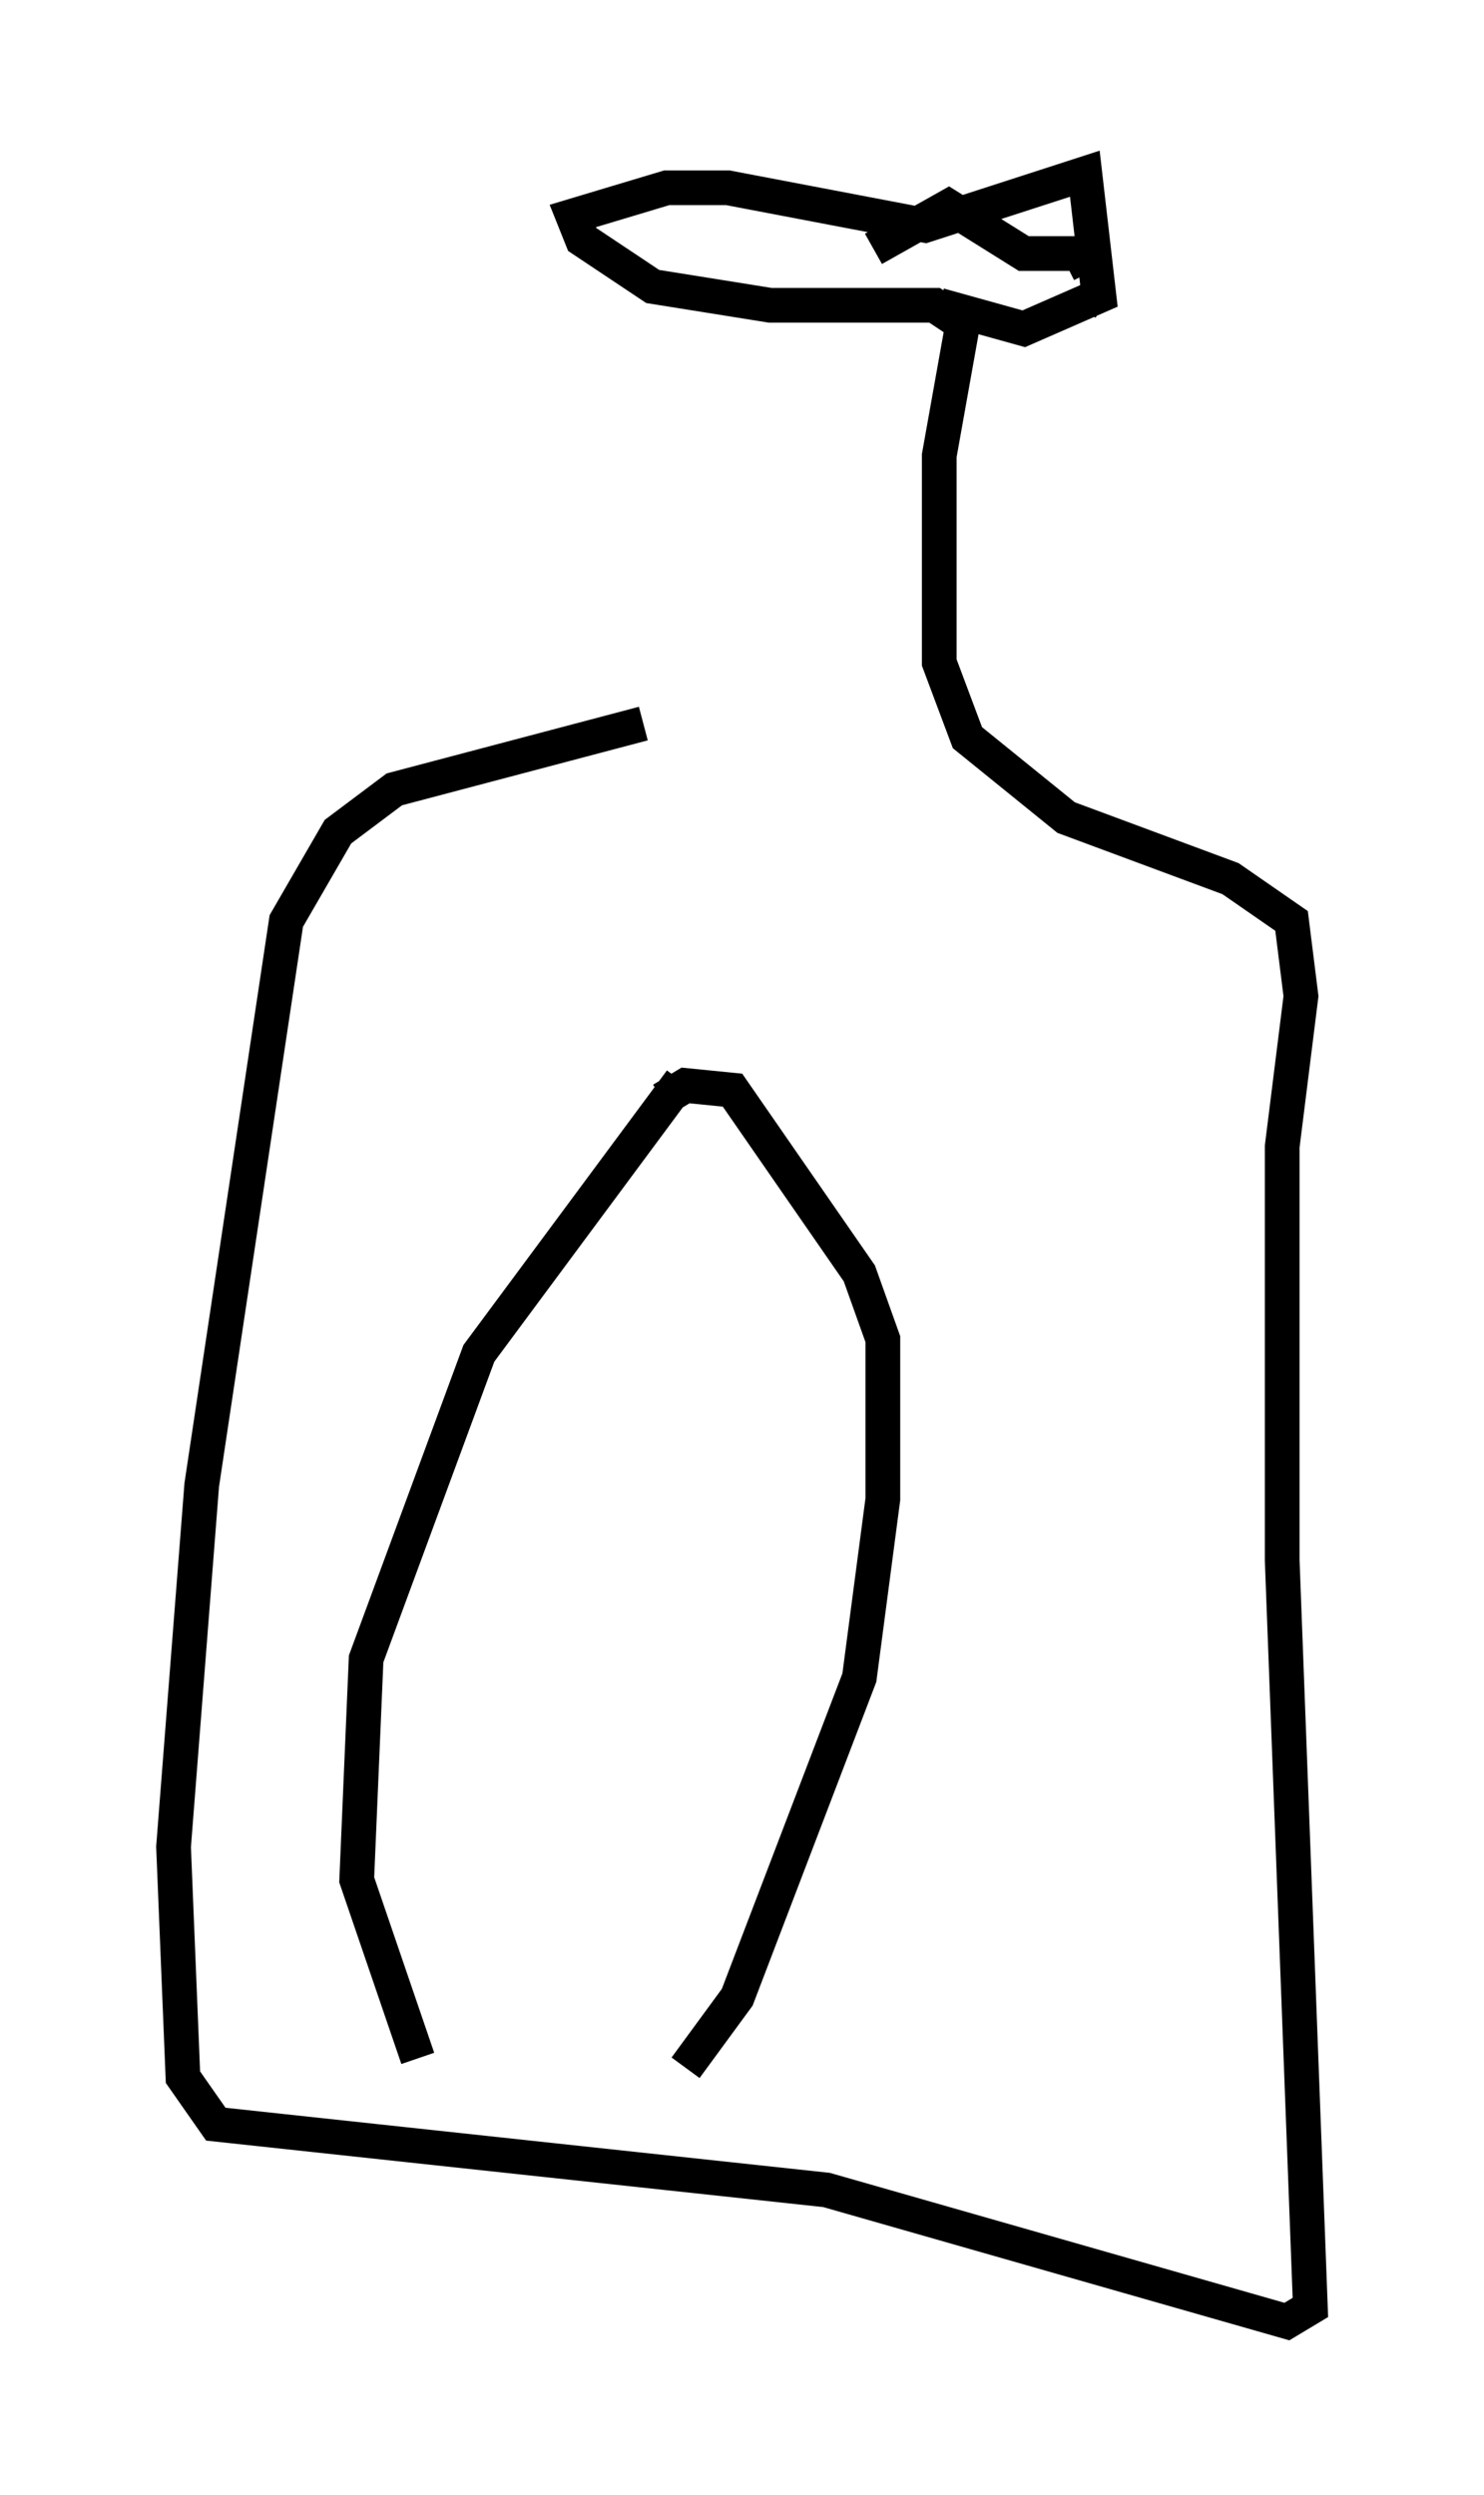 <?xml version="1.0" encoding="utf-8" ?>
<svg baseProfile="full" height="71.84" version="1.1" width="42.747" xmlns="http://www.w3.org/2000/svg" xmlns:ev="http://www.w3.org/2001/xml-events" xmlns:xlink="http://www.w3.org/1999/xlink"><defs /><rect fill="white" height="71.84" width="42.747" x="0" y="0" /><path d="M21.779, 8.654 m-3.248, 12.178 l-7.172, 1.894 -1.624, 1.218 l-1.488, 2.571 -2.436, 16.238 l-0.812, 10.419 0.271, 6.631 l0.947, 1.353 17.591, 1.894 l13.261, 3.789 0.677, -0.406 l-0.812, -21.515 0.0, -11.908 l0.541, -4.33 -0.271, -2.165 l-1.759, -1.218 -4.736, -1.759 l-2.842, -2.3 -0.812, -2.165 l0.0, -5.954 0.677, -3.789 l-0.812, -0.541 -4.736, 0.0 l-3.383, -0.541 -2.03, -1.353 l-0.271, -0.677 2.706, -0.812 l1.759, 0.0 5.683, 1.083 l4.601, -1.488 0.406, 3.518 l-2.165, 0.947 -2.436, -0.677 m-1.894, -1.624 l2.165, -1.218 2.165, 1.353 l1.624, 0.0 0.271, 0.541 m-0.135, 0.812 l-0.135, 0.271 m-11.502, 22.192 l-5.819, 7.848 -3.248, 8.796 l-0.271, 6.36 1.759, 5.142 m7.036, -27.605 l0.677, -0.406 1.353, 0.135 l3.654, 5.277 0.677, 1.894 l0.0, 4.601 -0.677, 5.142 l-3.518, 9.202 -1.488, 2.03 " fill="none" stroke="black" stroke-width="1" /></svg>